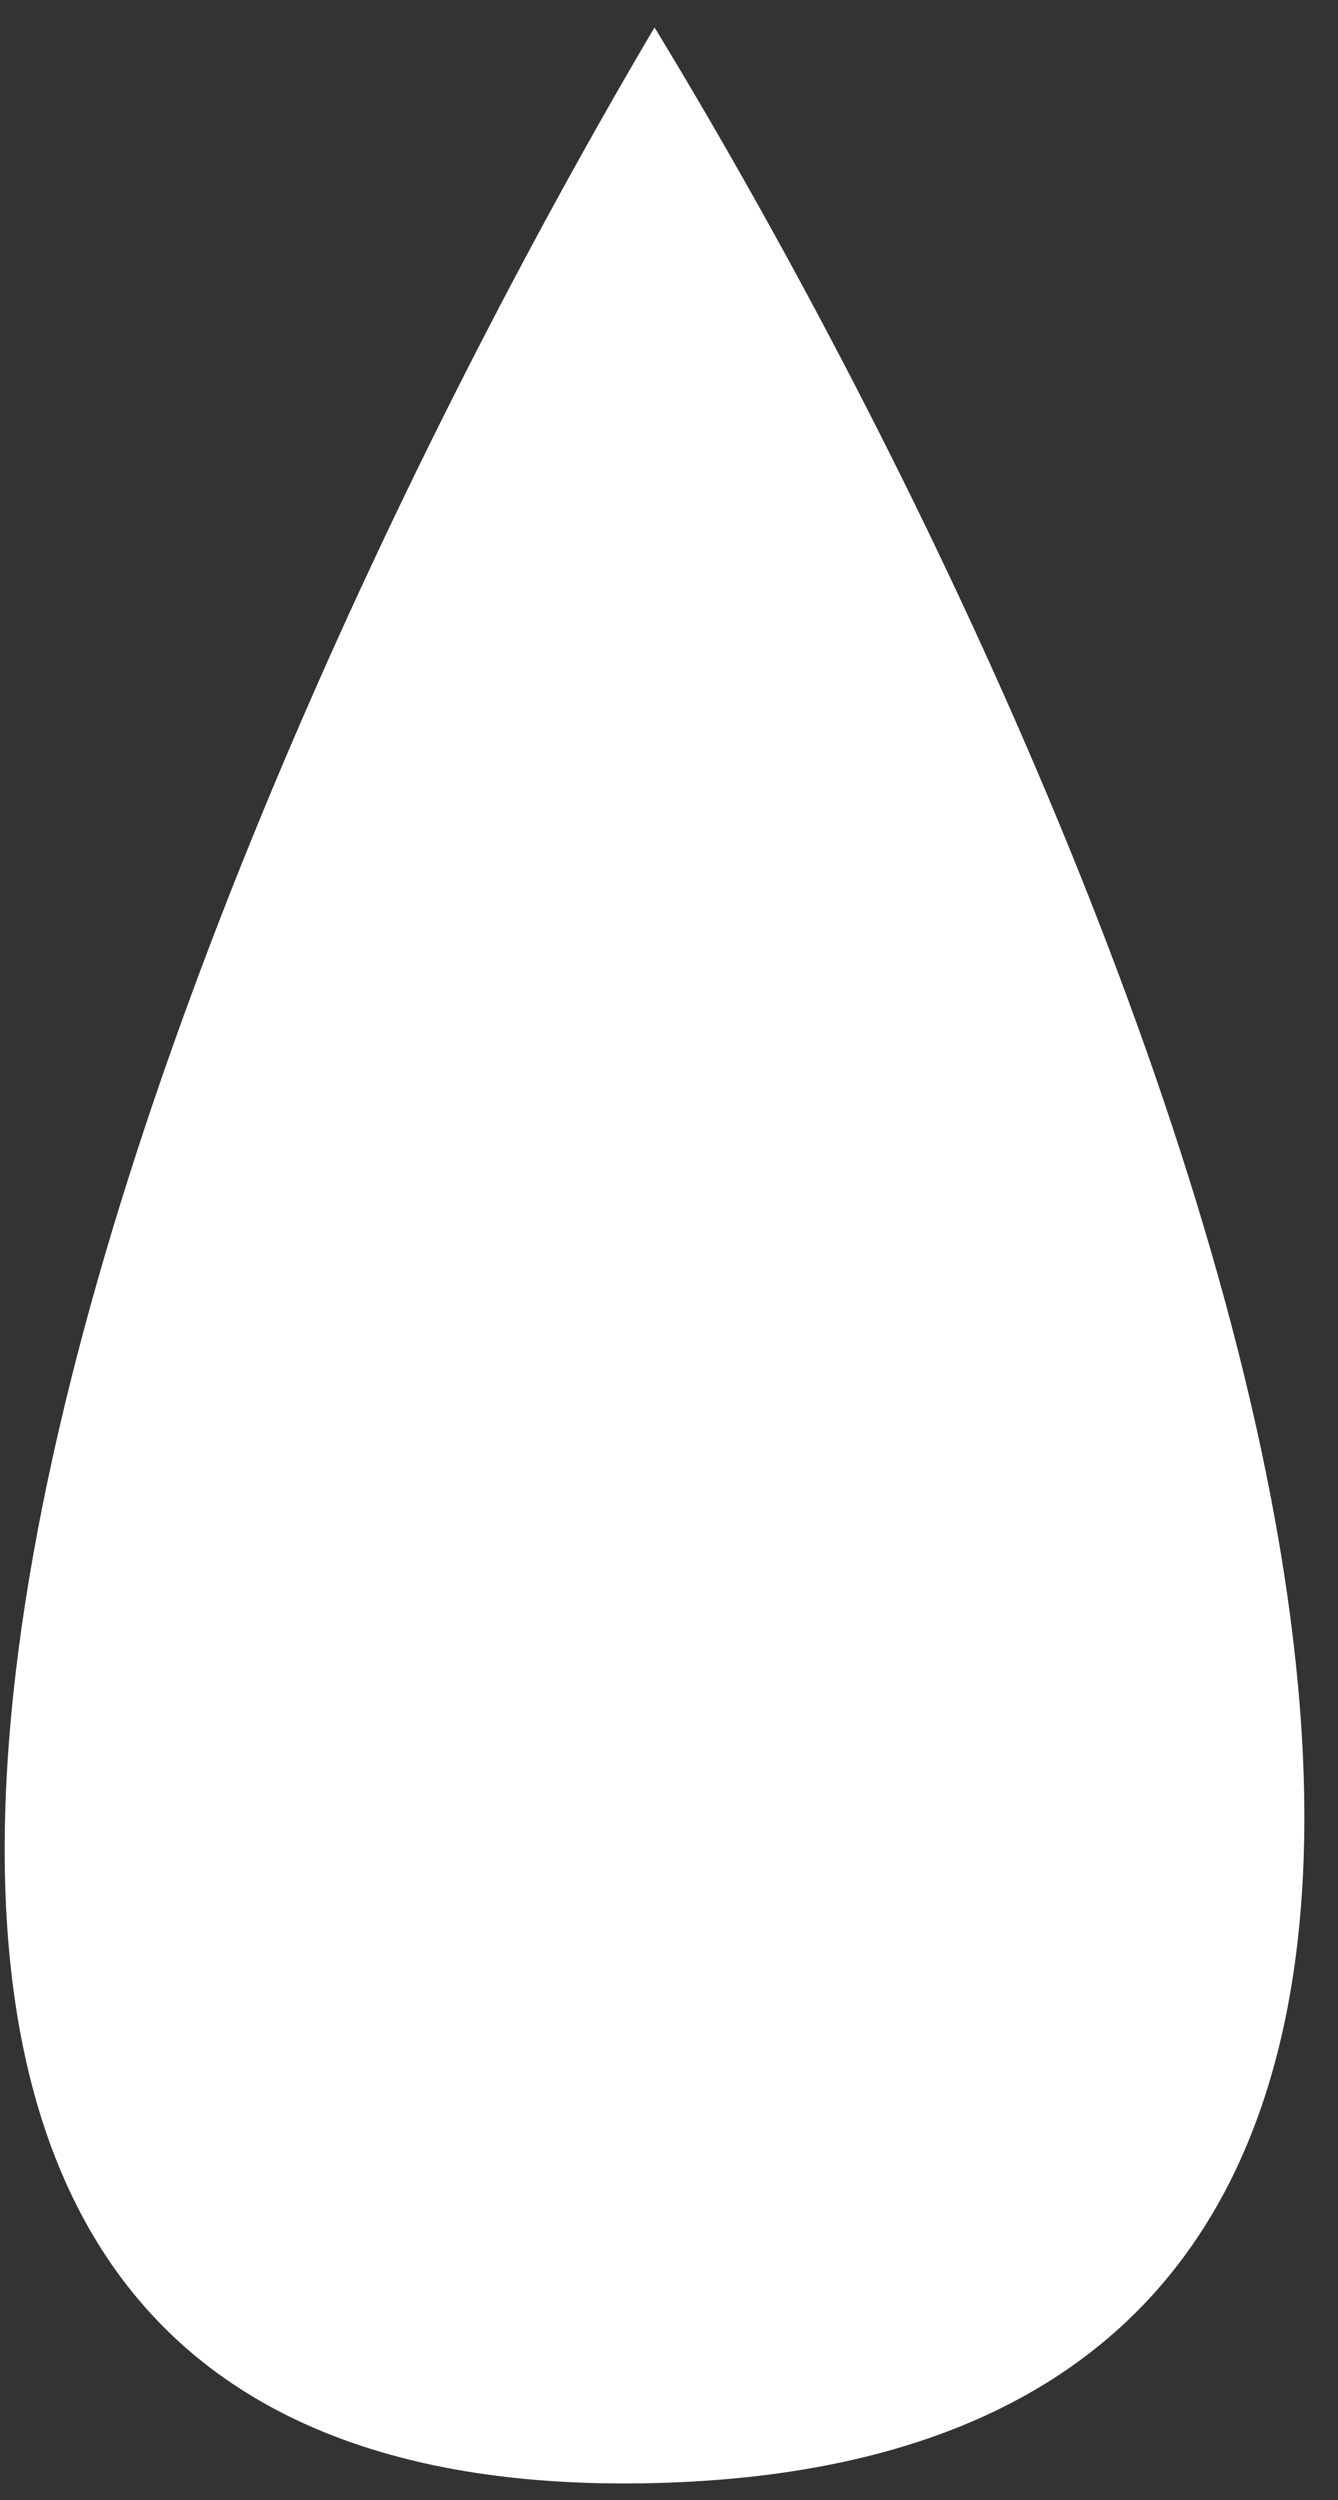 <svg width="38" height="71" viewBox="0 0 38 71" fill="none" xmlns="http://www.w3.org/2000/svg">
<rect x="0" y="0" width="38" height="71" fill="#333333" stroke="none"/>
<path d="M18.589 0.779C32.516 23.68 52.013 69.691 18.589 70.519C-14.836 71.348 4.662 24.371 18.589 0.779Z" fill="white"/>
</svg>
